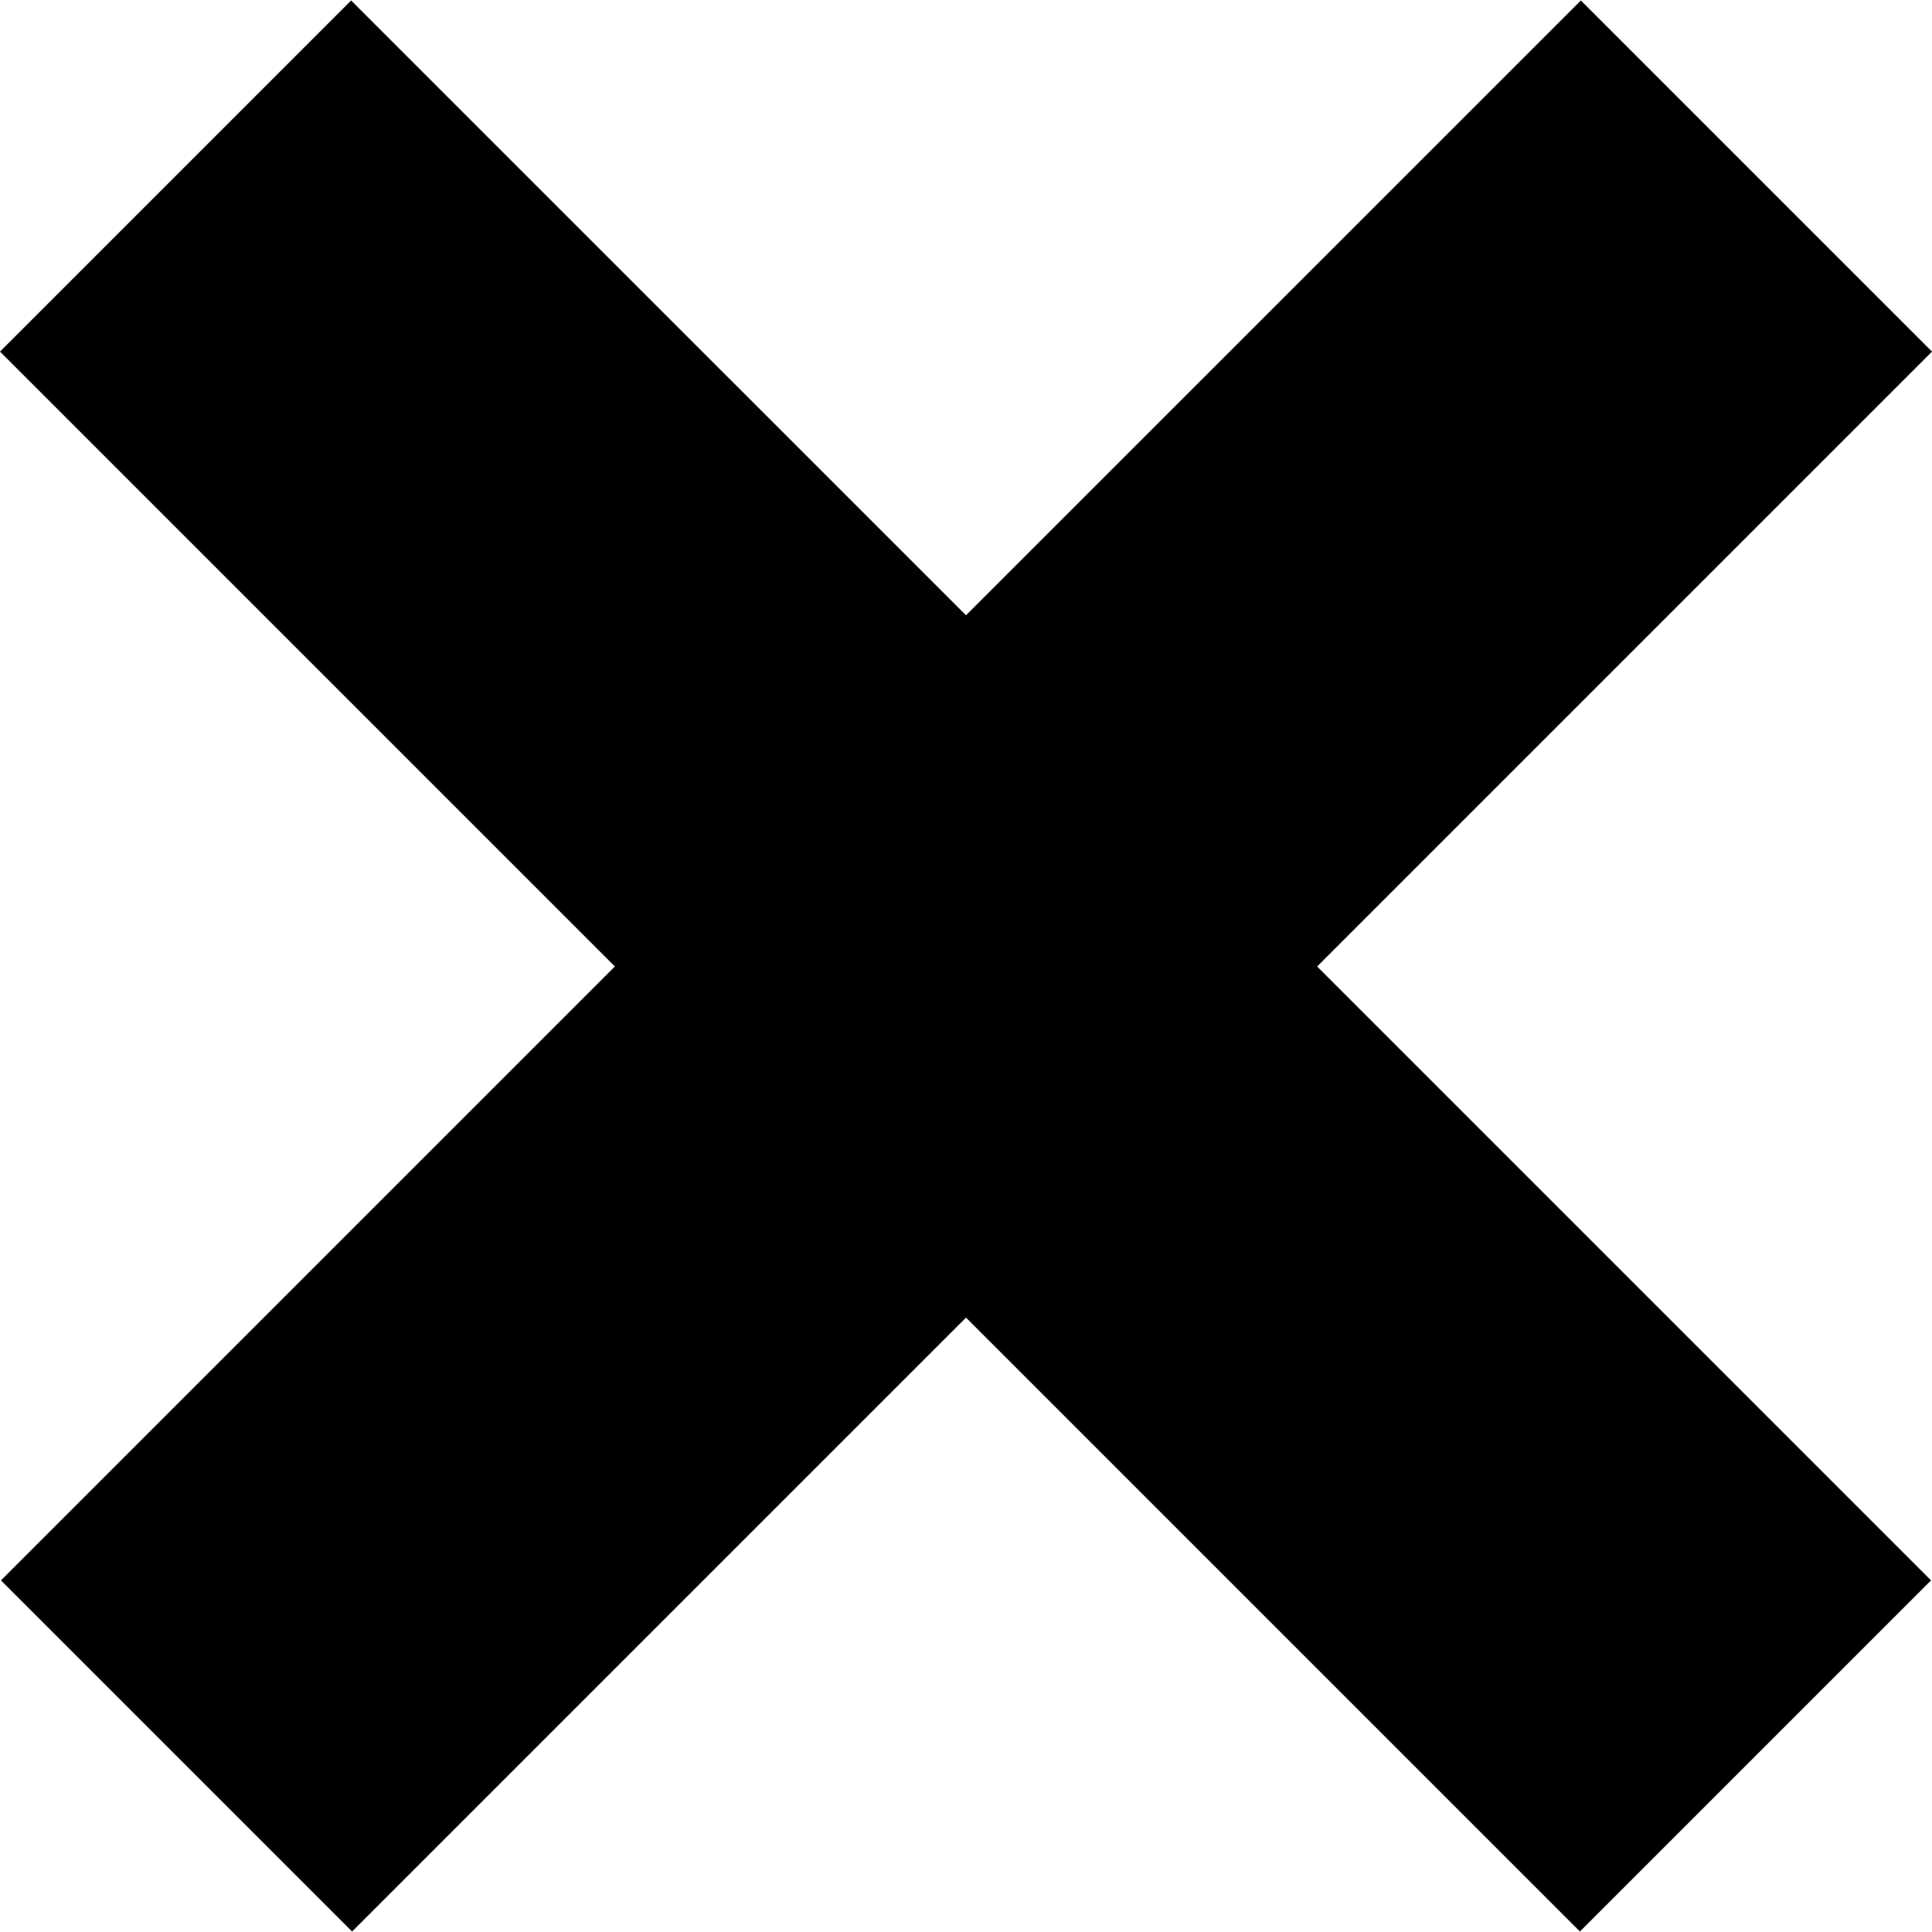 <svg xmlns="http://www.w3.org/2000/svg" viewBox="0 0 32 32"><path d="M5.816.008L0 5.824l10.184 10.184L.016 26.176l5.816 5.816L16 21.824l10.168 10.168 5.816-5.816-10.168-10.168L32 5.824 26.184.008 16 10.191z"/></svg>
